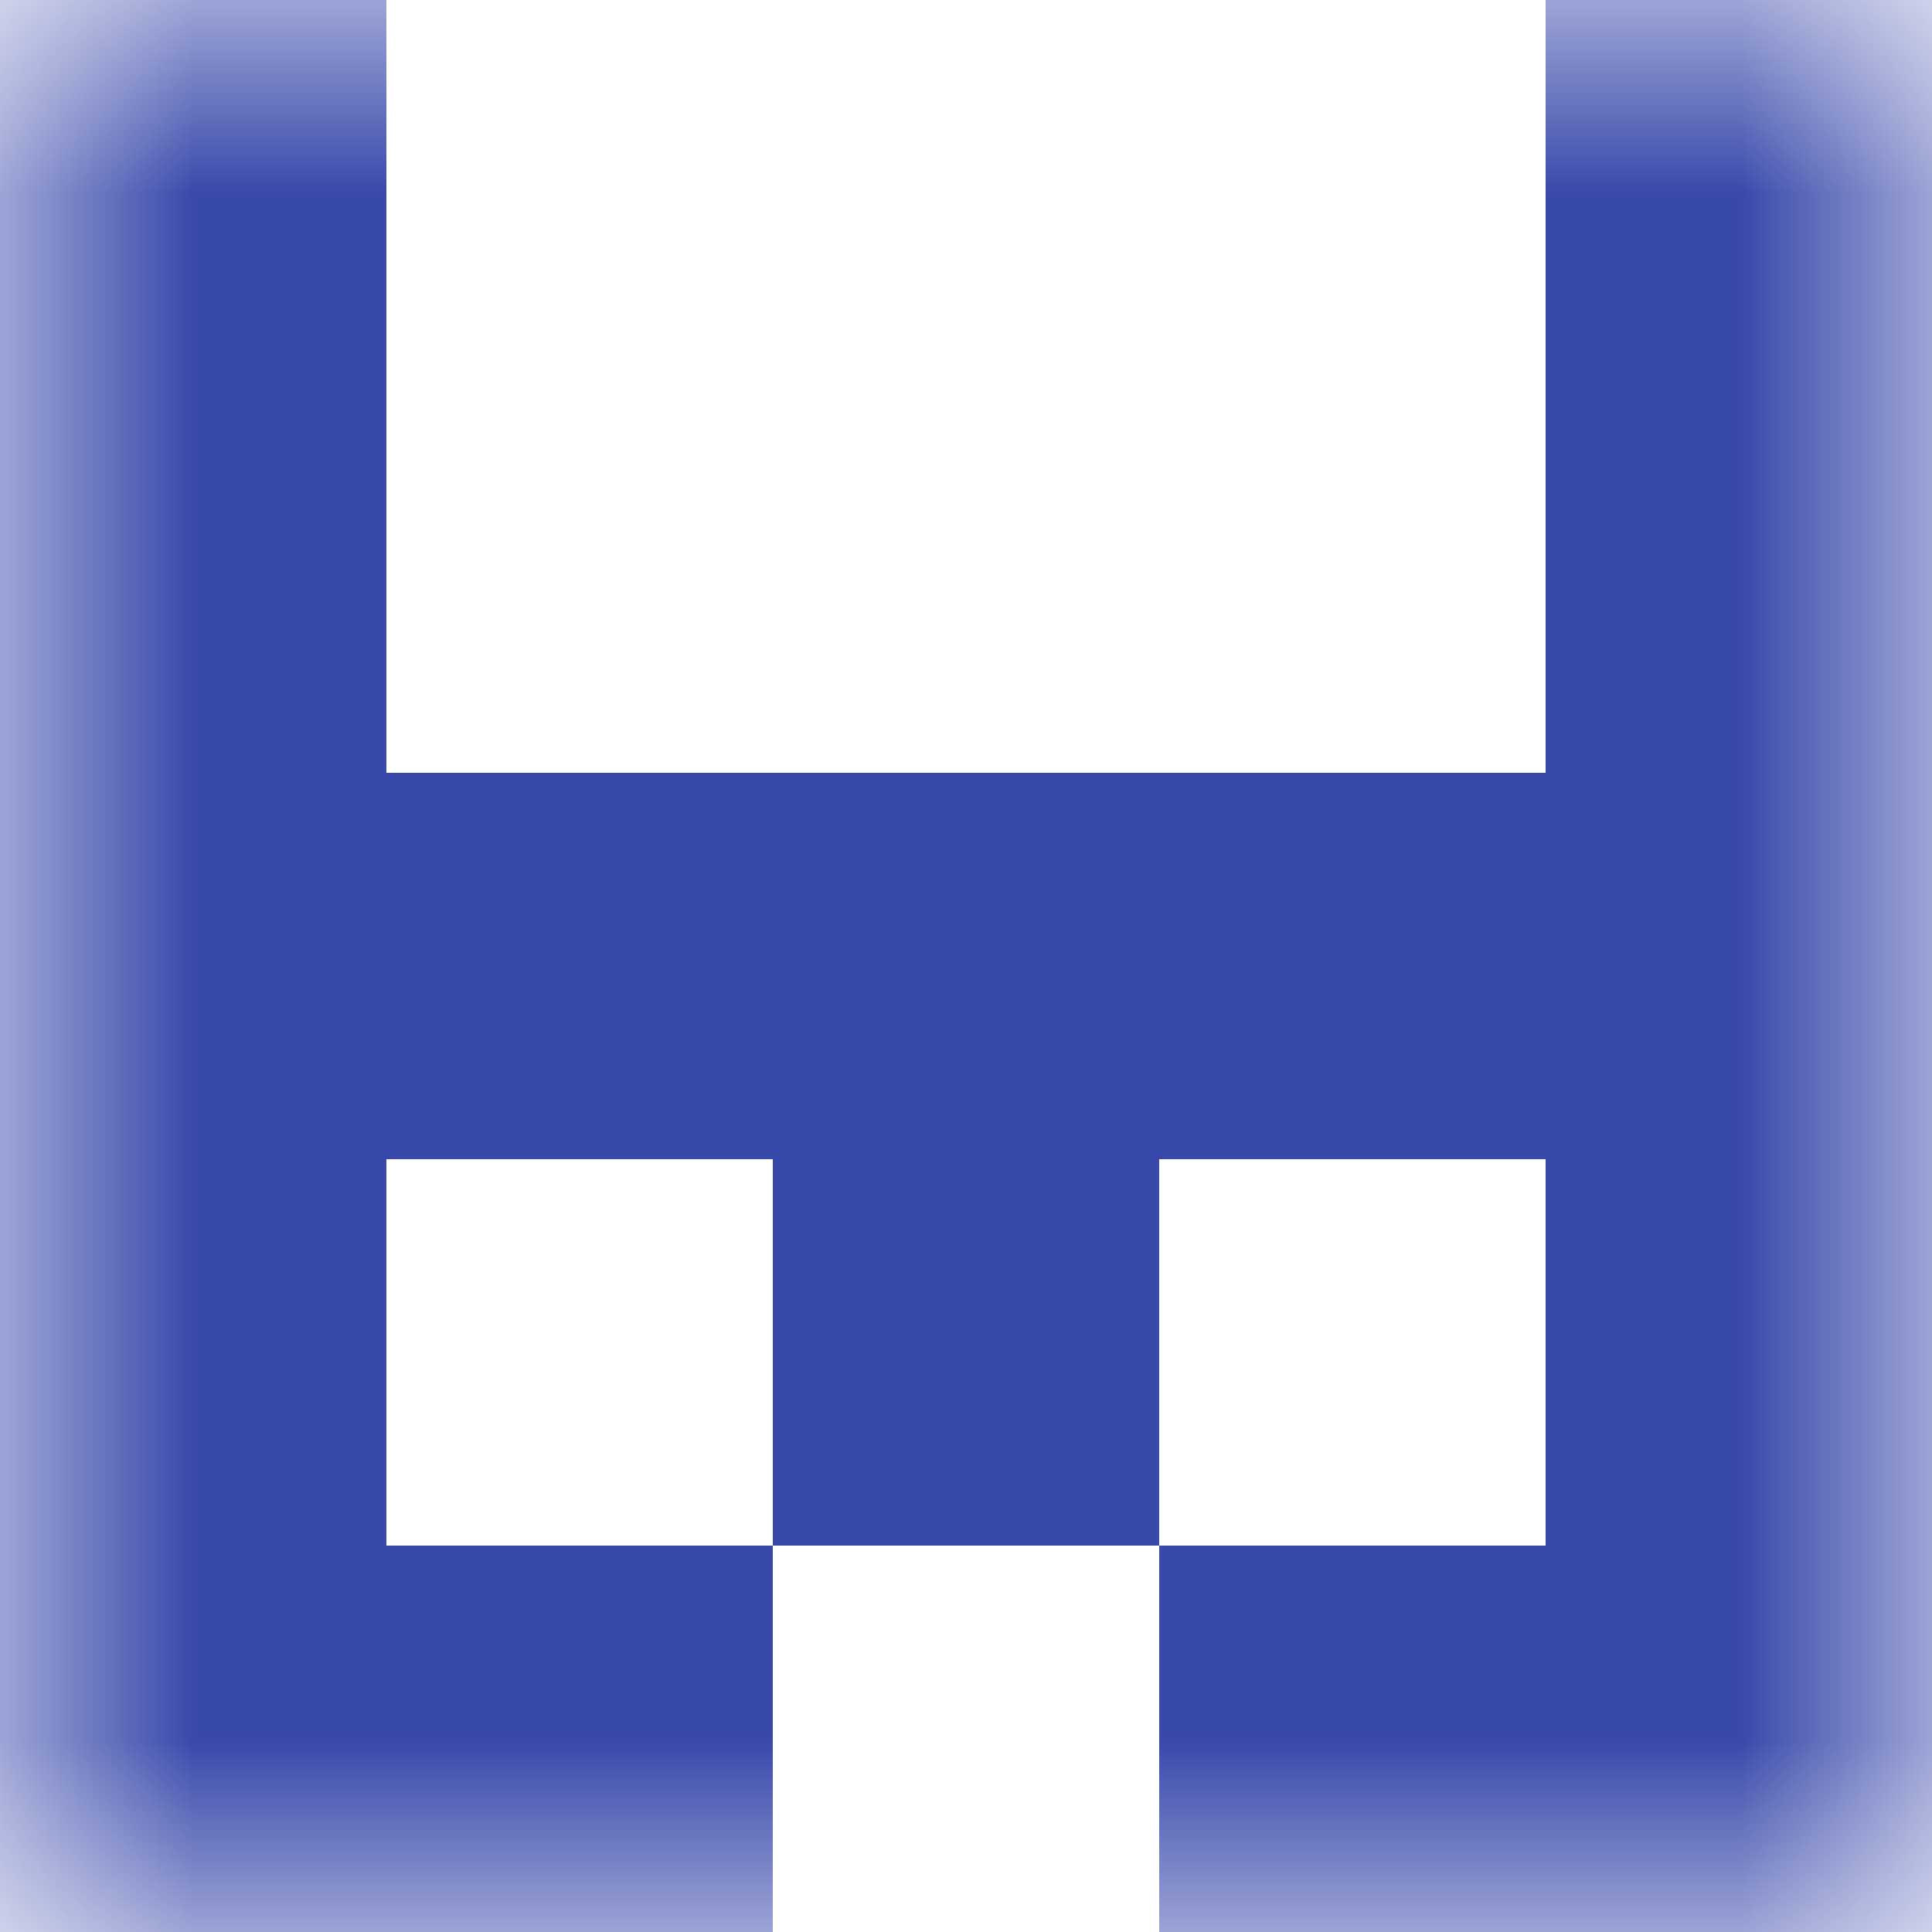 <svg xmlns:dc="http://purl.org/dc/elements/1.1/" xmlns:cc="http://creativecommons.org/ns#" xmlns:rdf="http://www.w3.org/1999/02/22-rdf-syntax-ns#" xmlns:svg="http://www.w3.org/2000/svg" xmlns="http://www.w3.org/2000/svg" viewBox="0 0 5 5" shape-rendering="crispEdges"><mask id="avatarsRadiusMask"><rect width="5" height="5" rx="0" ry="0" x="0" y="0" fill="#fff"/></mask><g mask="url(#avatarsRadiusMask)"><path d="M0 4h2v1H0V4zm3 0h2v1H3V4z" fill-rule="evenodd" fill="#3949AB"/><path d="M0 3h1v1H0V3zm2 0h1v1H2V3zm2 0h1v1H4V3z" fill-rule="evenodd" fill="#3949AB"/><path d="M0 2h5v1H0V2z" fill="#3949AB"/><path d="M0 1h1v1H0V1zm4 0h1v1H4V1z" fill-rule="evenodd" fill="#3949AB"/><path d="M0 0h1v1H0V0zm4 0h1v1H4V0z" fill-rule="evenodd" fill="#3949AB"/></g></svg>